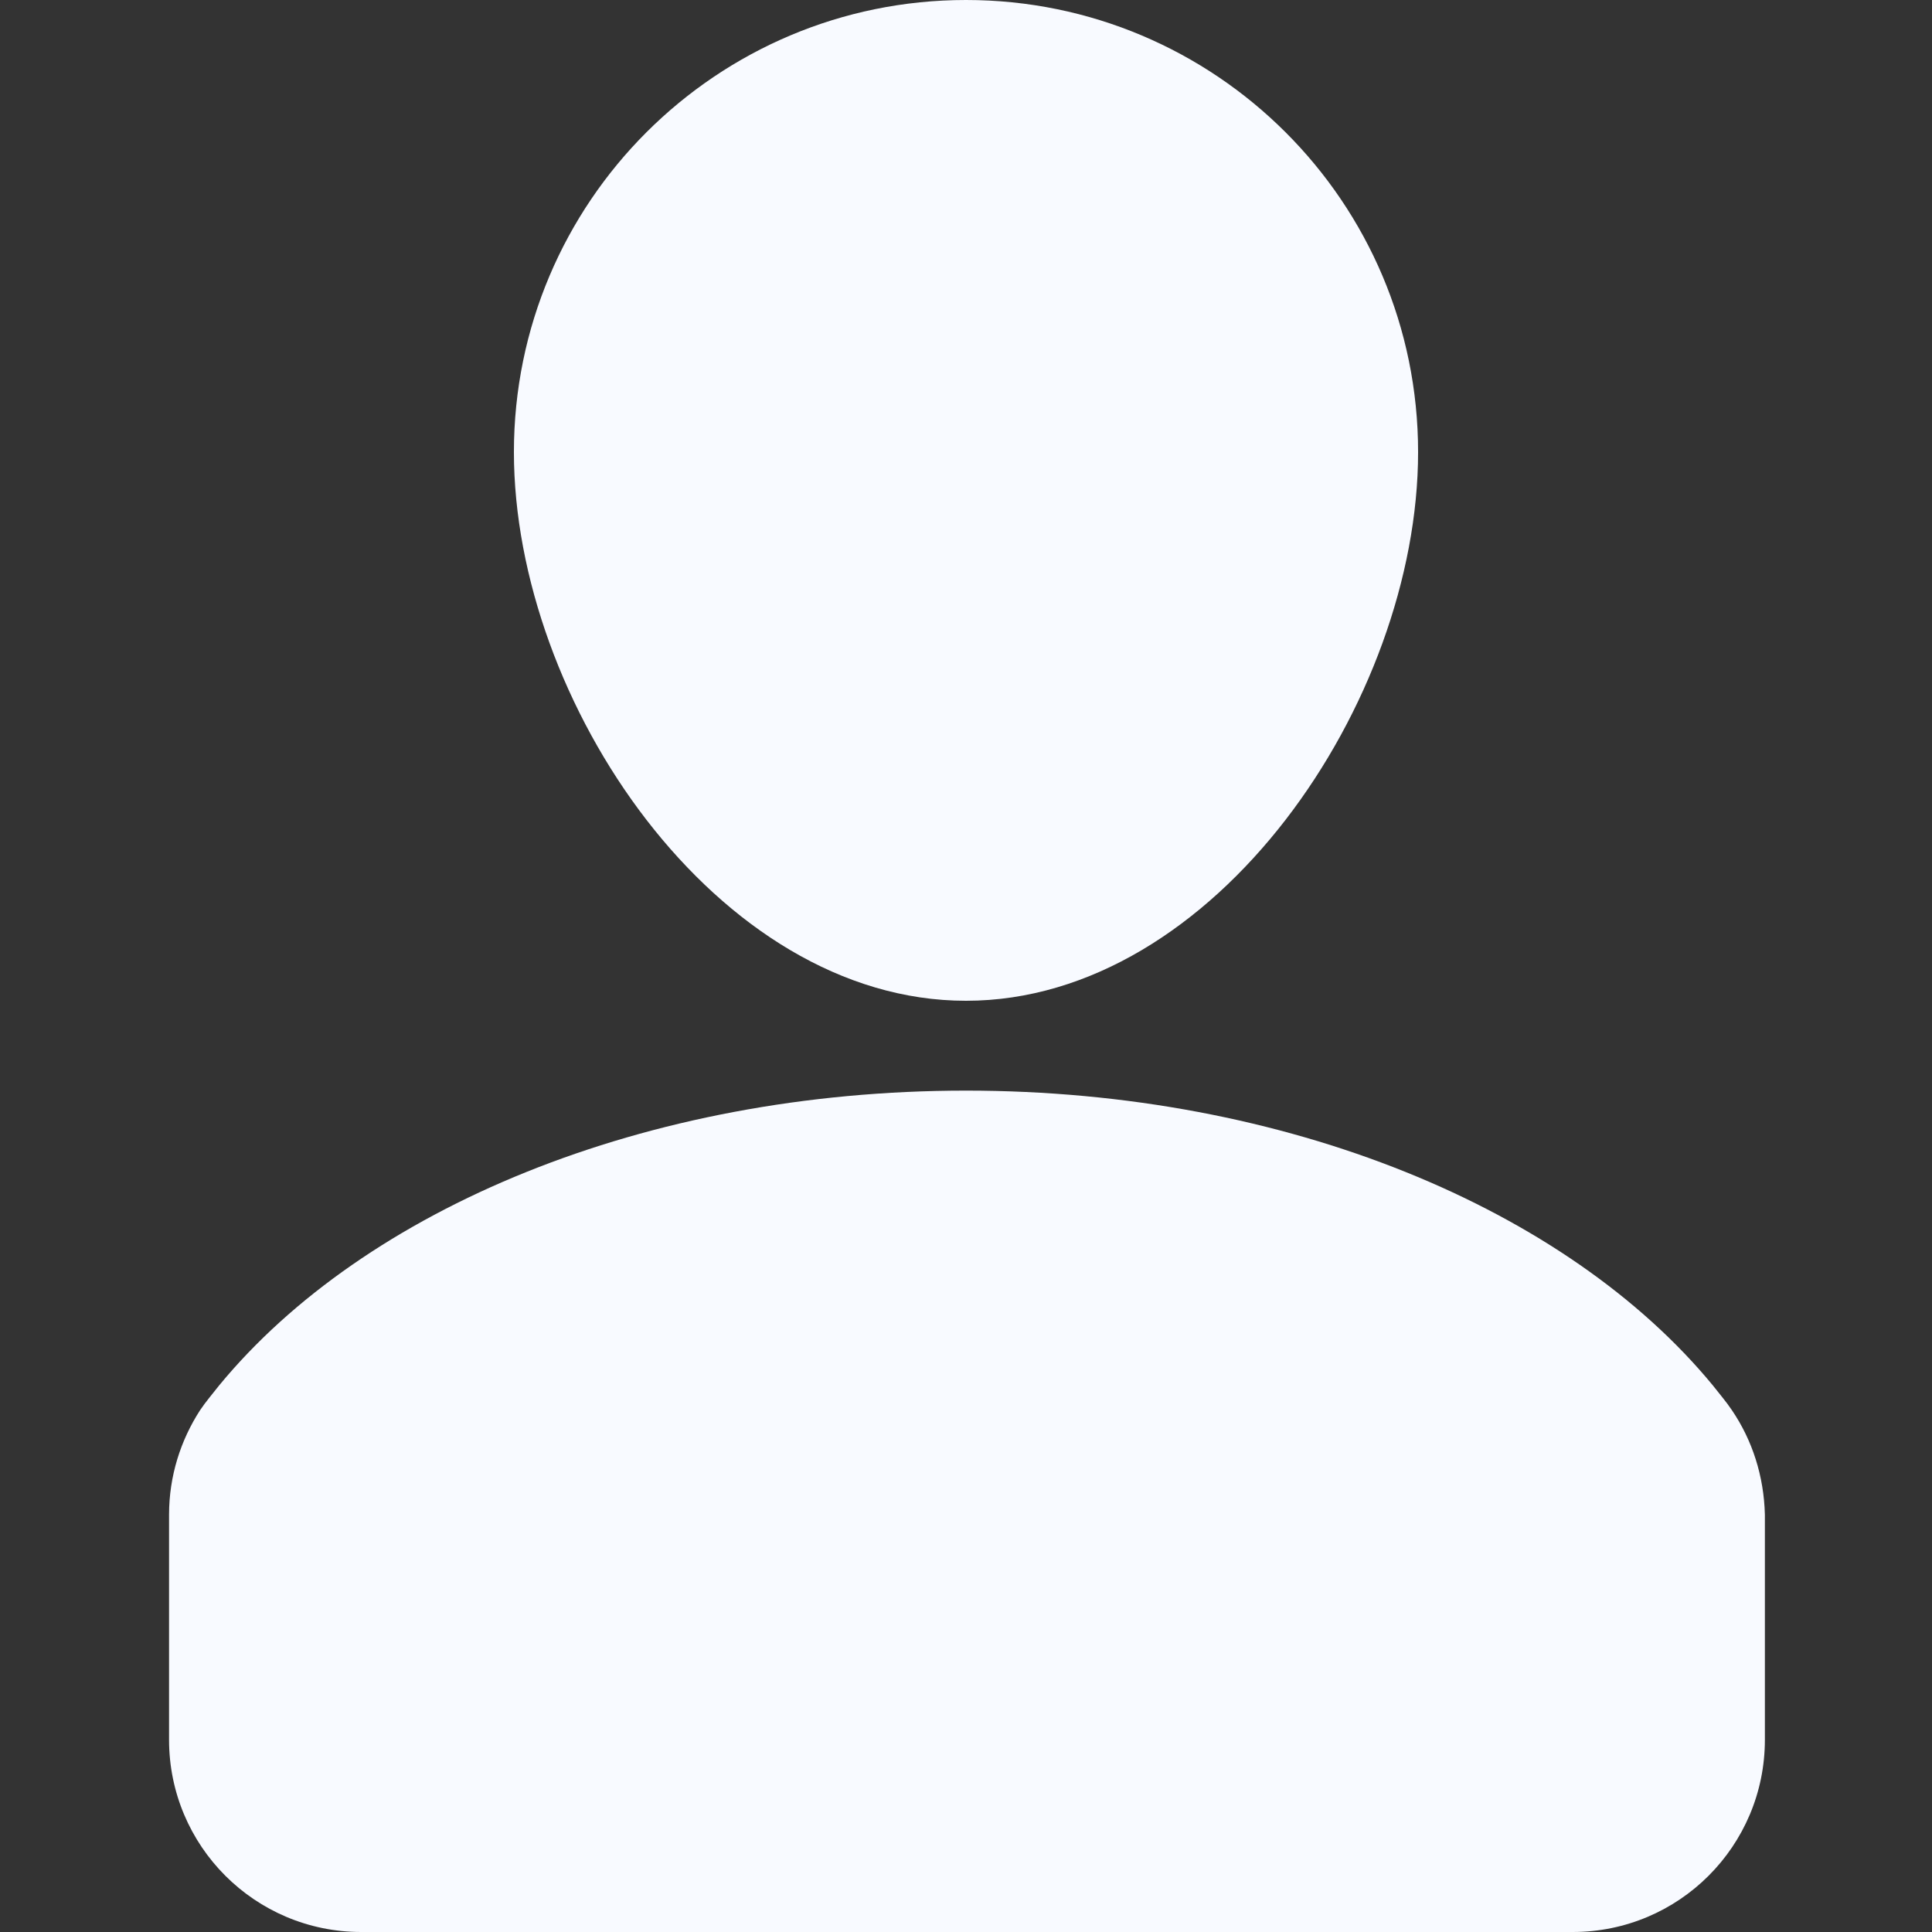 <?xml version="1.0" standalone="no"?><!DOCTYPE svg PUBLIC "-//W3C//DTD SVG 1.1//EN" "http://www.w3.org/Graphics/SVG/1.1/DTD/svg11.dtd"><svg t="1618817876320" class="icon" viewBox="0 0 1024 1024" version="1.1" xmlns="http://www.w3.org/2000/svg" p-id="2124" xmlns:xlink="http://www.w3.org/1999/xlink" width="48" height="48"><rect x="0" y="0" width="1024" height="1024" fill="#333333" stroke="none"/><defs><style type="text/css"></style></defs><path d="M512 530.432c132.096 0 239.616-158.72 239.616-290.816 0-132.608-107.52-239.616-239.616-239.616S272.384 107.008 272.384 239.616c0 132.096 107.52 290.816 239.616 290.816zM918.016 747.52c-3.072-4.608-6.656-8.704-10.24-13.312-76.8-93.184-225.28-156.16-395.776-156.16s-318.976 62.976-395.776 156.16c-3.584 4.608-7.168 8.704-10.24 13.312-10.24 15.872-16.384 34.816-16.384 55.296V922.112c0 56.32 45.568 101.888 101.888 101.888h642.048c56.32 0 101.888-45.568 101.888-101.888V802.816c-0.512-20.48-6.656-39.424-17.408-55.296z" p-id="2125" fill="#F8FAFF"></path></svg>